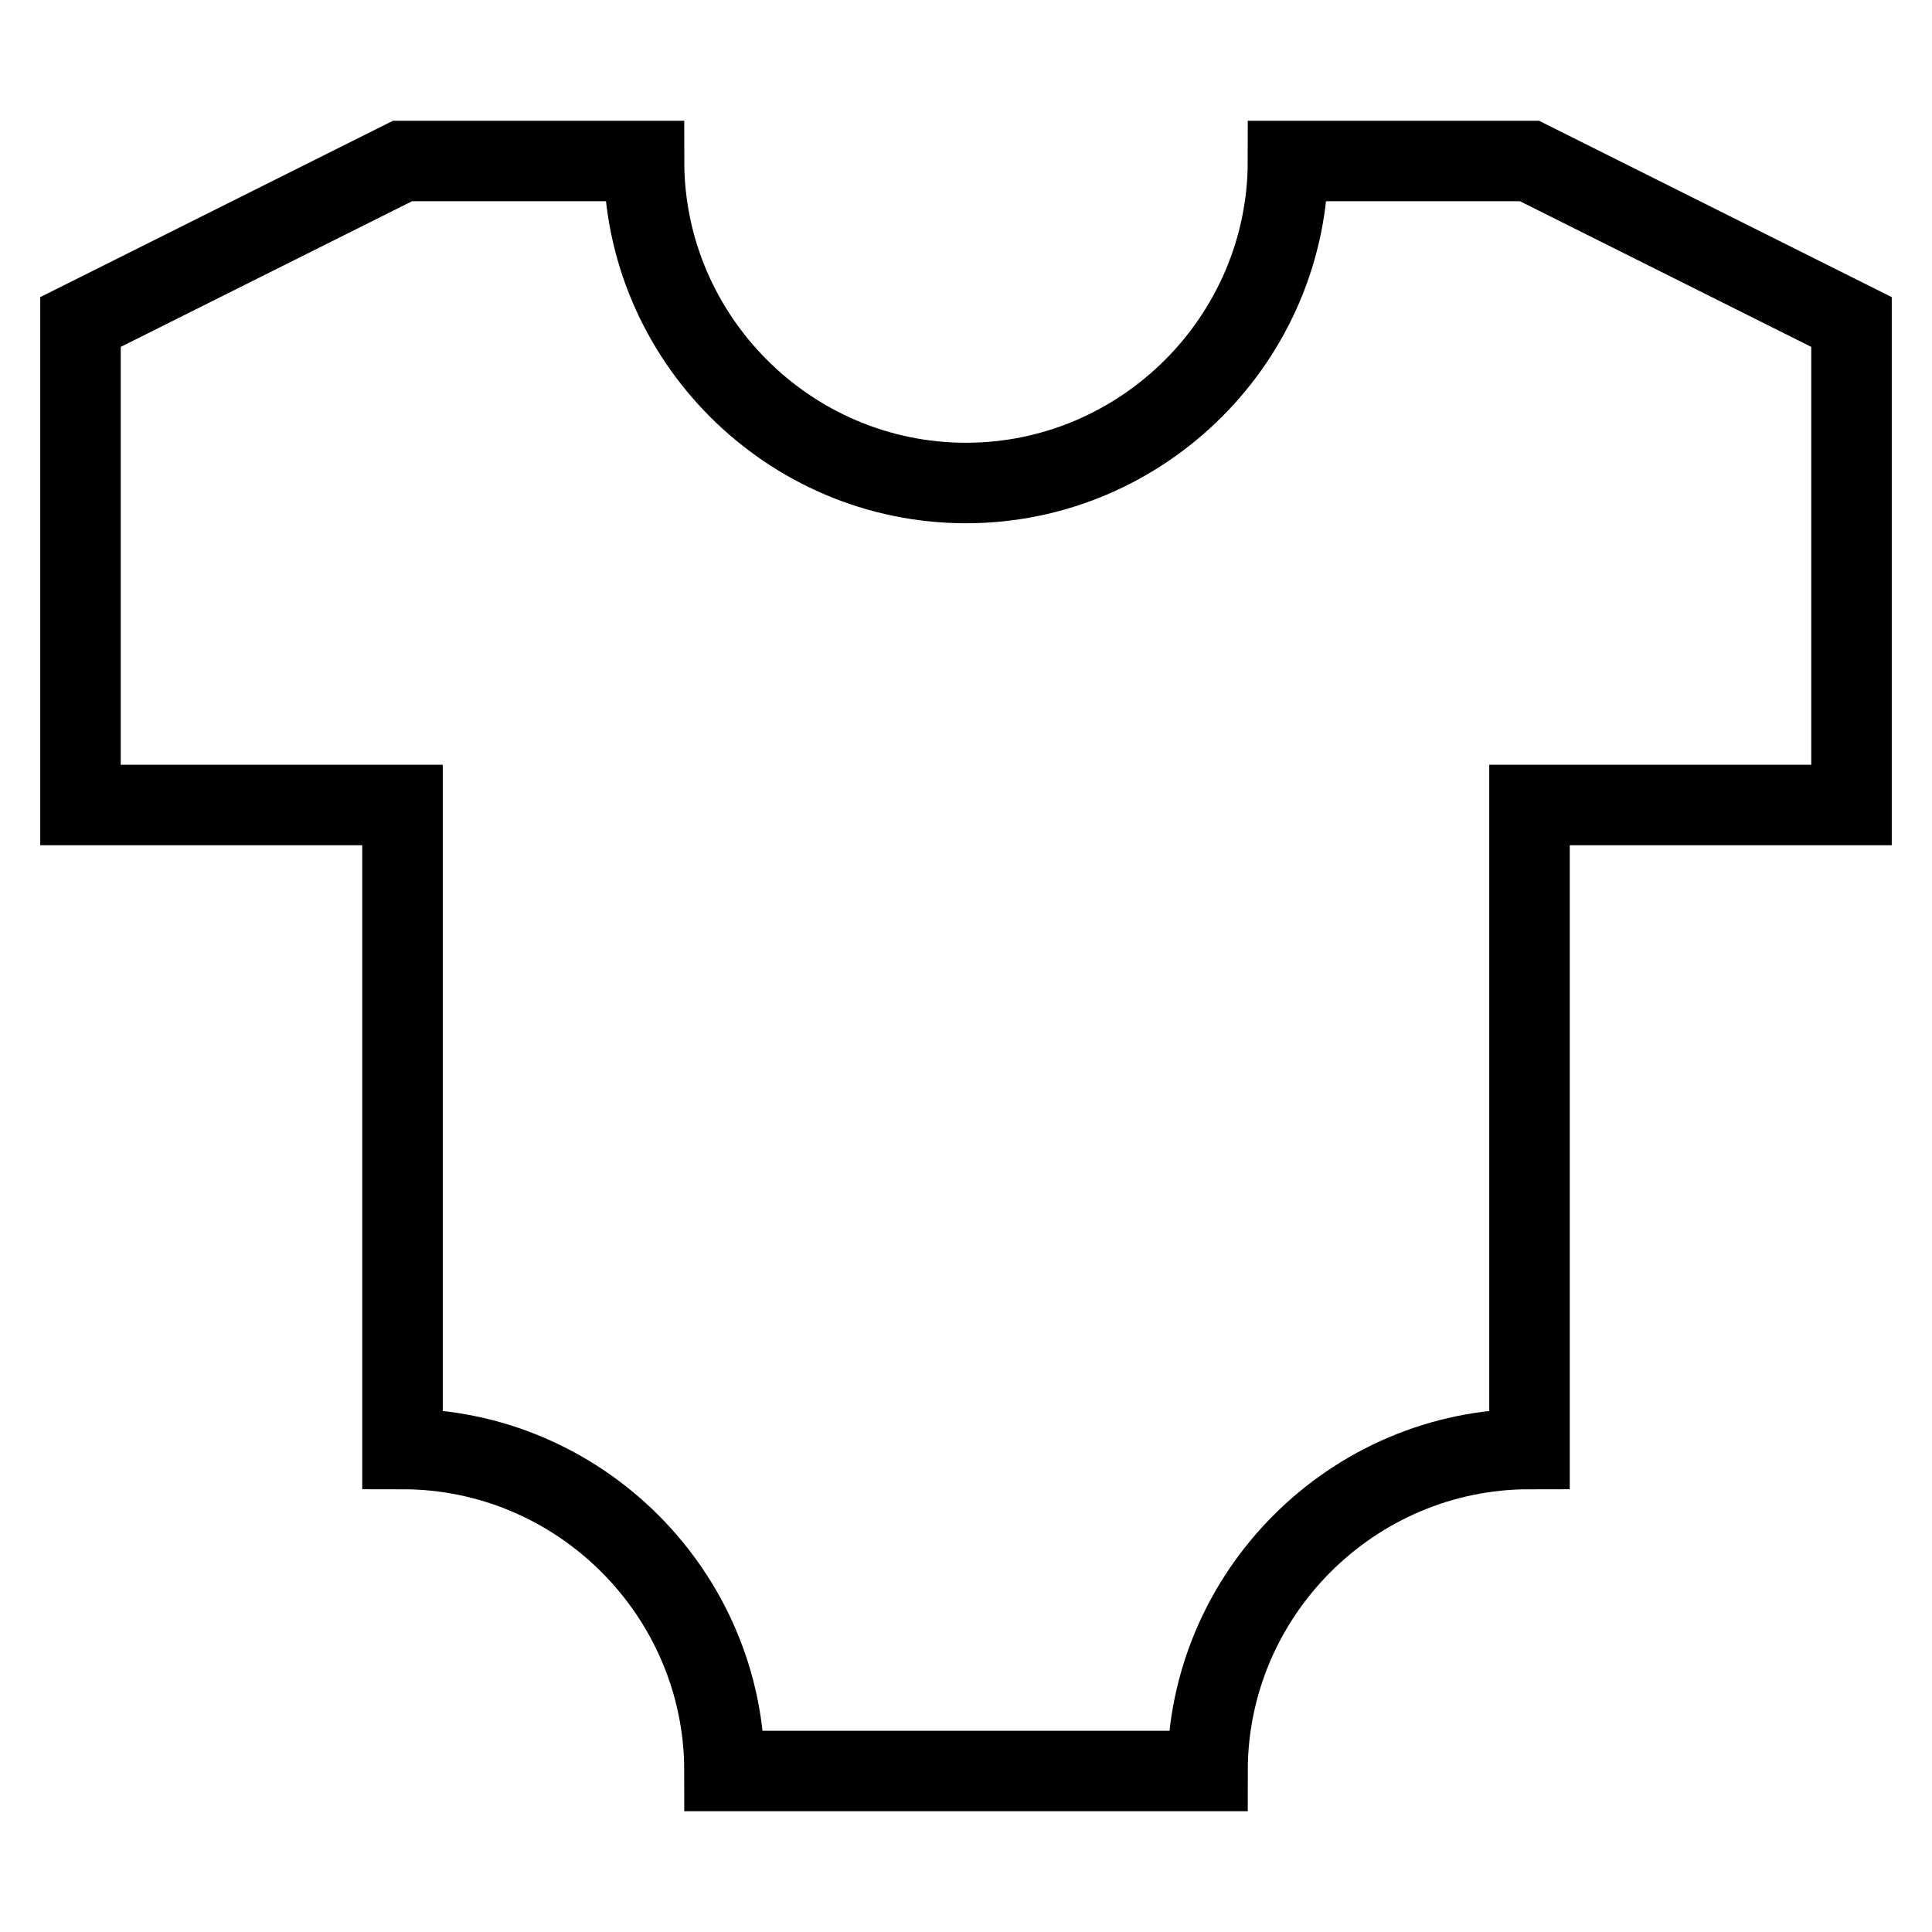 <svg id="nc_icon" version="1.1" xmlns="http://www.w3.org/2000/svg" xmlns:xlink="http://www.w3.org/1999/xlink" x="0px" y="0px" viewBox="0 0 24 24" xml:space="preserve" ><g transform="translate(0, 0)" class="nc-icon-wrapper" fill="none"><path fill="none" stroke="currentColor" vector-effect="non-scaling-stroke" stroke-linecap="square" stroke-miterlimit="10" d="M16,2c0,2.2-1.8,4-4,4 S8,4.2,8,2H5L1,4v6h4v8c2.2,0,4,1.8,4,4h6c0-2.2,1.8-4,4-4v-8h4V4l-4-2H16z" stroke-linejoin="miter"></path></g></svg>